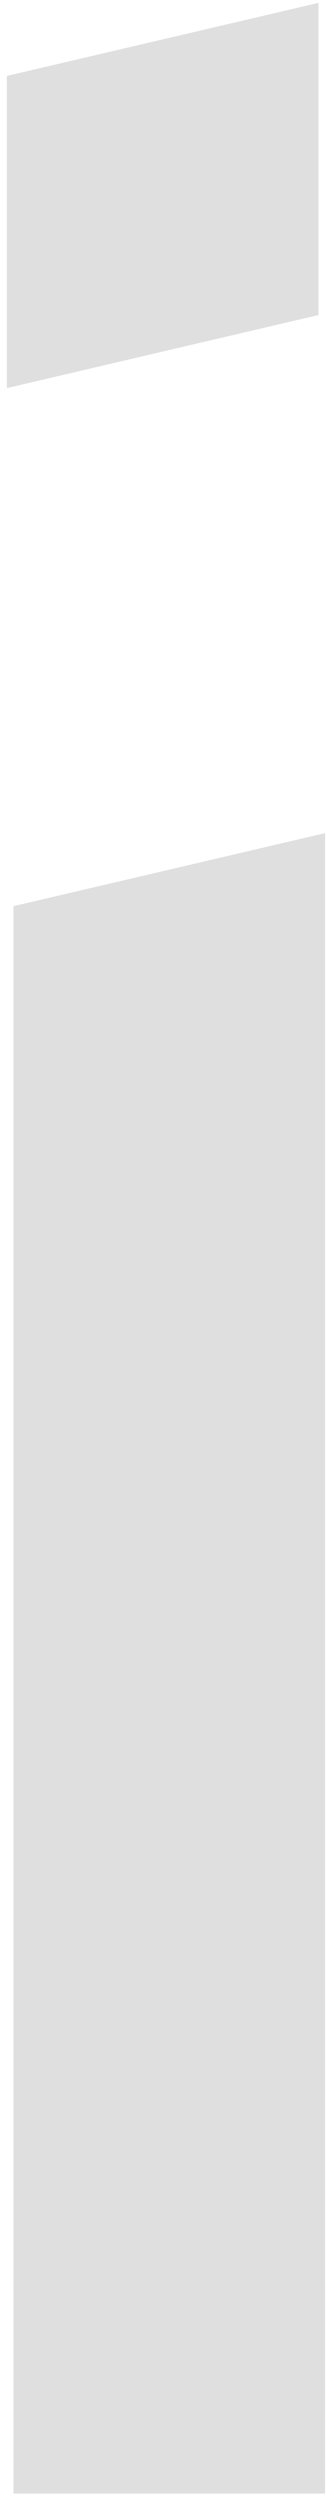 <svg width="29" height="222" viewBox="0 0 29 222" fill="none" xmlns="http://www.w3.org/2000/svg">
<path d="M0.61 34.464V6.743L28.331 0.255V27.976L0.61 34.464ZM1.199 221.432V80.469L28.92 73.981V221.432H1.199Z" fill="#DFDFDF"/>
</svg>

